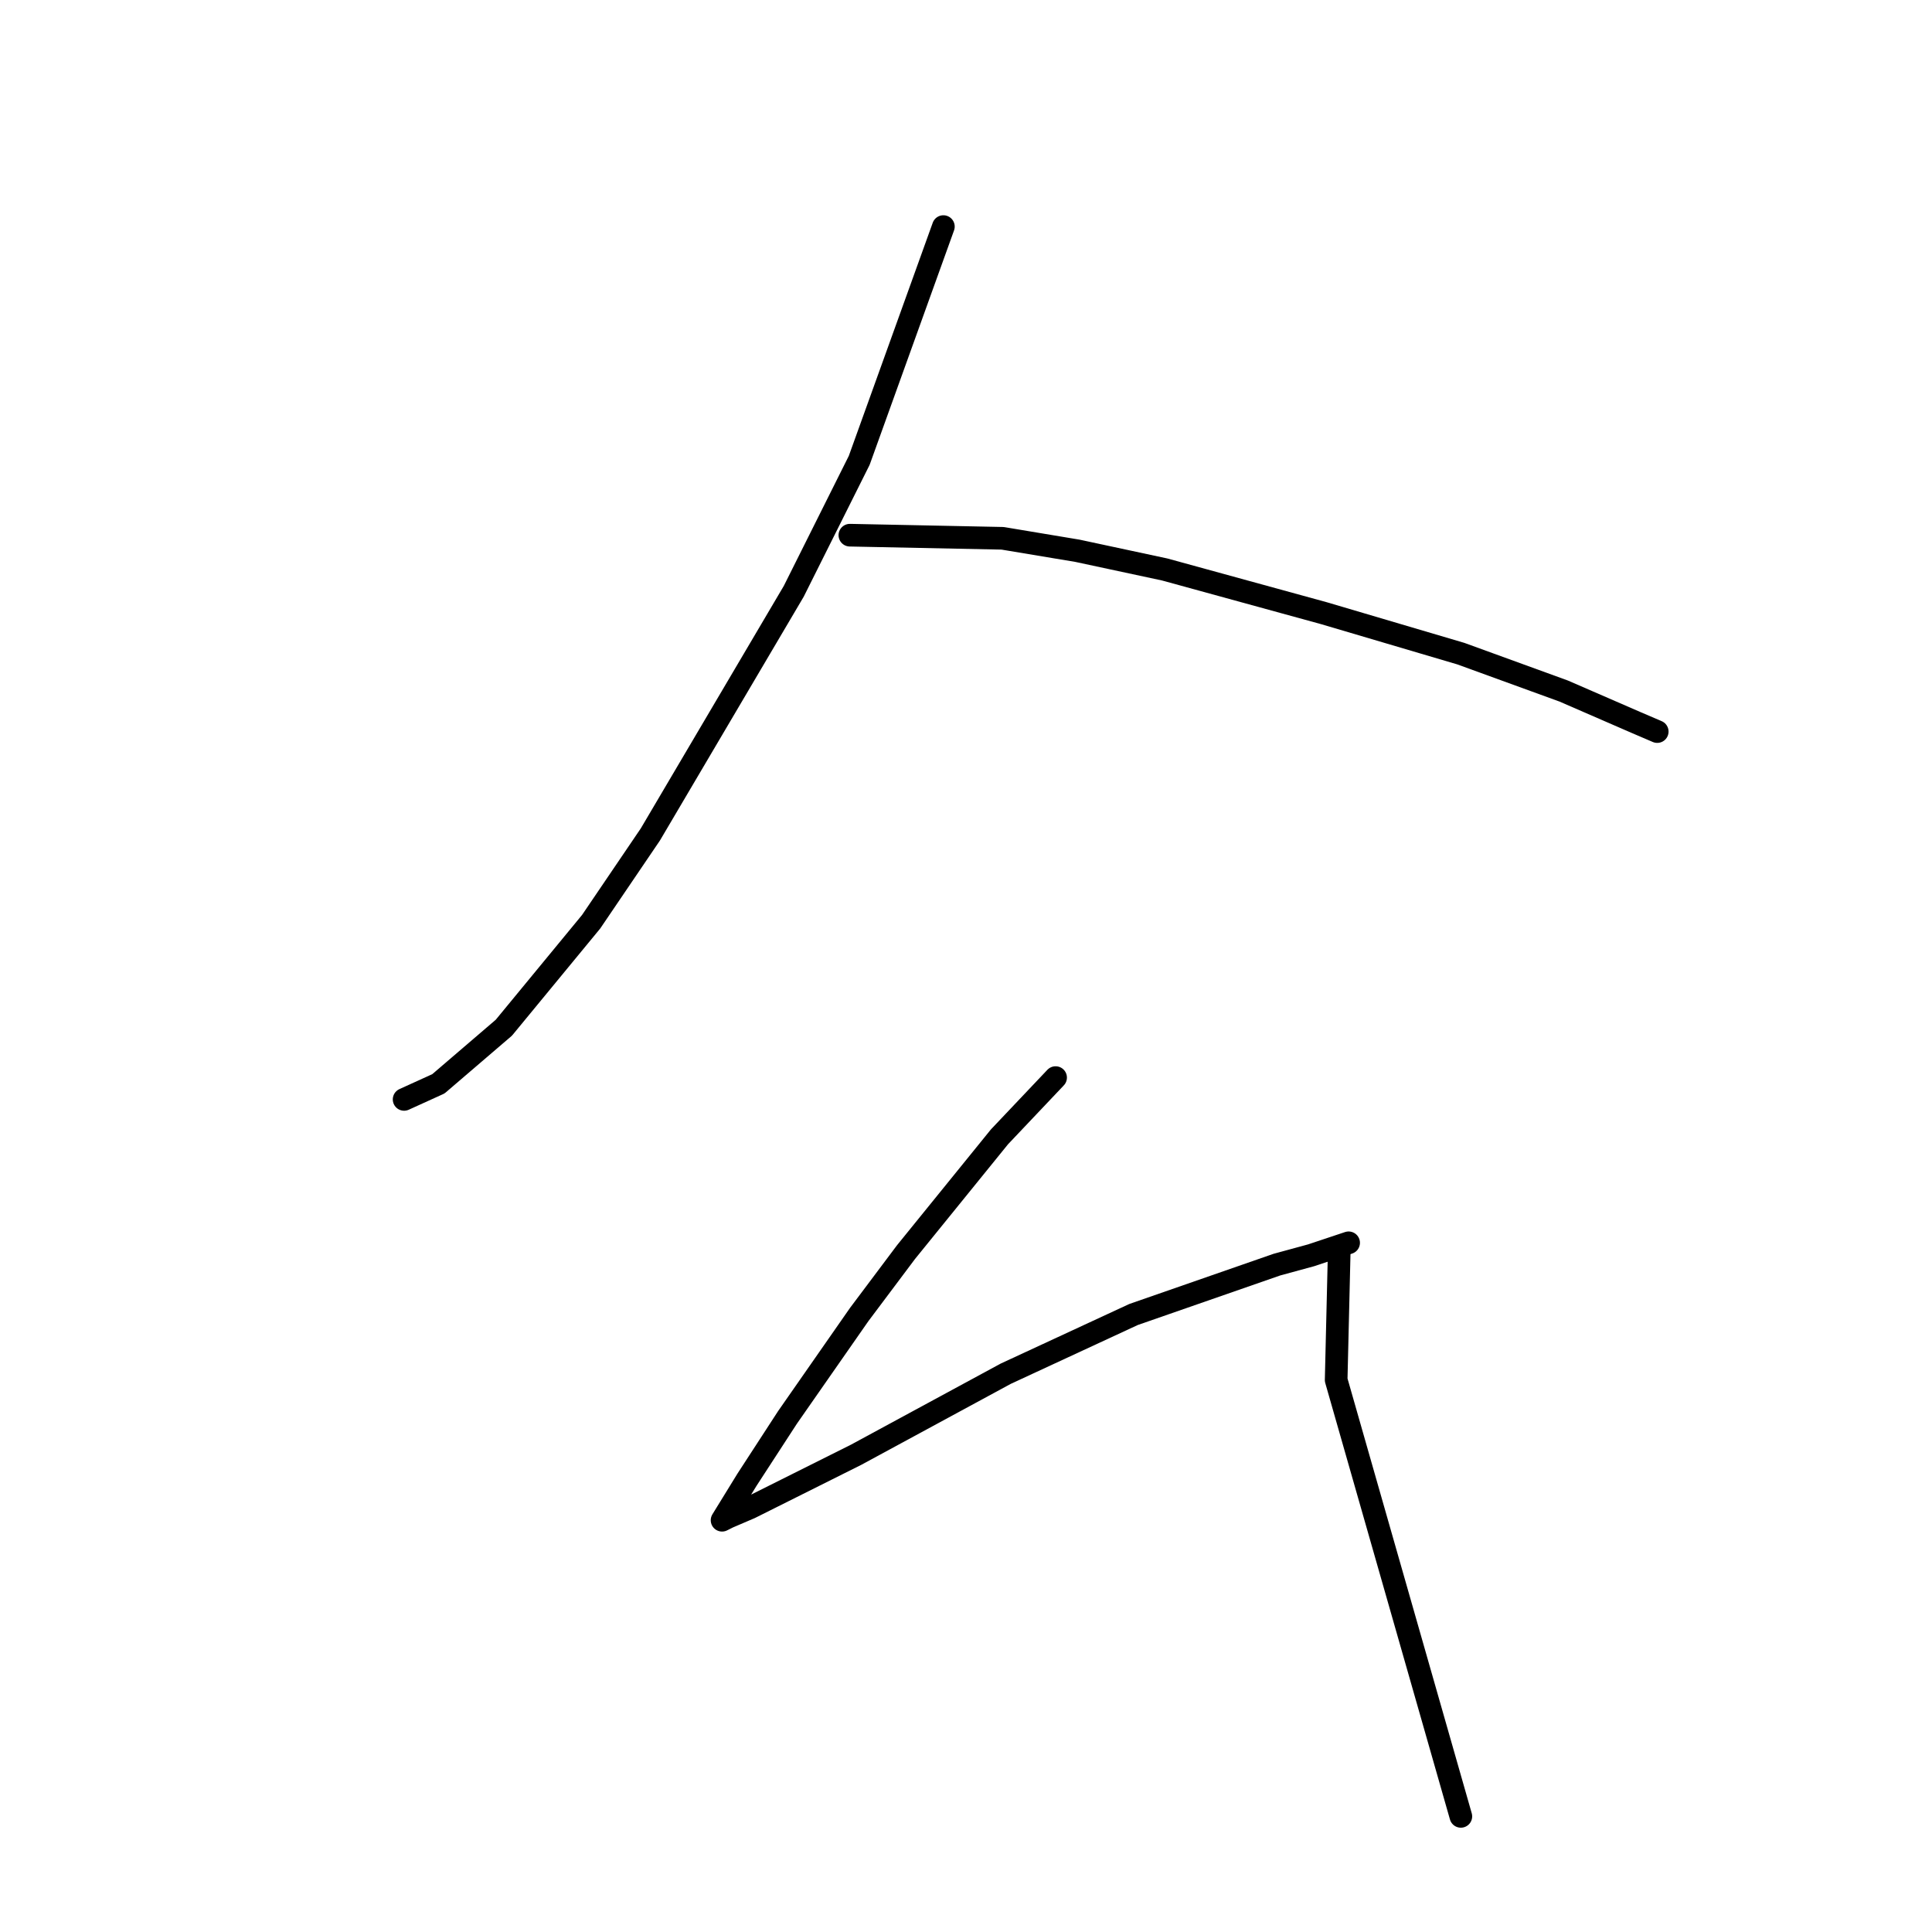 <?xml version="1.0" standalone="no"?>
    <svg width="256" height="256" xmlns="http://www.w3.org/2000/svg" version="1.1">
    <polyline stroke="black" stroke-width="3" stroke-linecap="round" fill="transparent" stroke-linejoin="round" points="125.003 30.023 113.851 61.002 105.177 78.35 86.177 110.568 78.329 122.134 66.763 136.177 58.089 143.612 53.546 145.677 53.546 145.677 " />
        <polyline stroke="black" stroke-width="3" stroke-linecap="round" fill="transparent" stroke-linejoin="round" points="112.612 70.915 132.851 71.328 142.765 72.981 154.33 75.459 175.396 81.242 193.57 86.611 207.2 91.568 216.701 95.698 219.592 96.938 219.592 96.938 " />
        <polyline stroke="black" stroke-width="3" stroke-linecap="round" fill="transparent" stroke-linejoin="round" points="139.873 142.786 132.438 150.634 120.047 165.917 113.851 174.178 104.351 187.809 98.981 196.07 95.677 201.439 96.503 201.026 99.394 199.787 113.438 192.765 133.264 182.026 150.2 174.178 169.2 167.569 173.743 166.33 178.7 164.678 178.7 164.678 " />
        <polyline stroke="black" stroke-width="3" stroke-linecap="round" fill="transparent" stroke-linejoin="round" points="177.461 165.504 177.048 182.852 193.57 240.679 193.57 240.679 " />
        </svg>